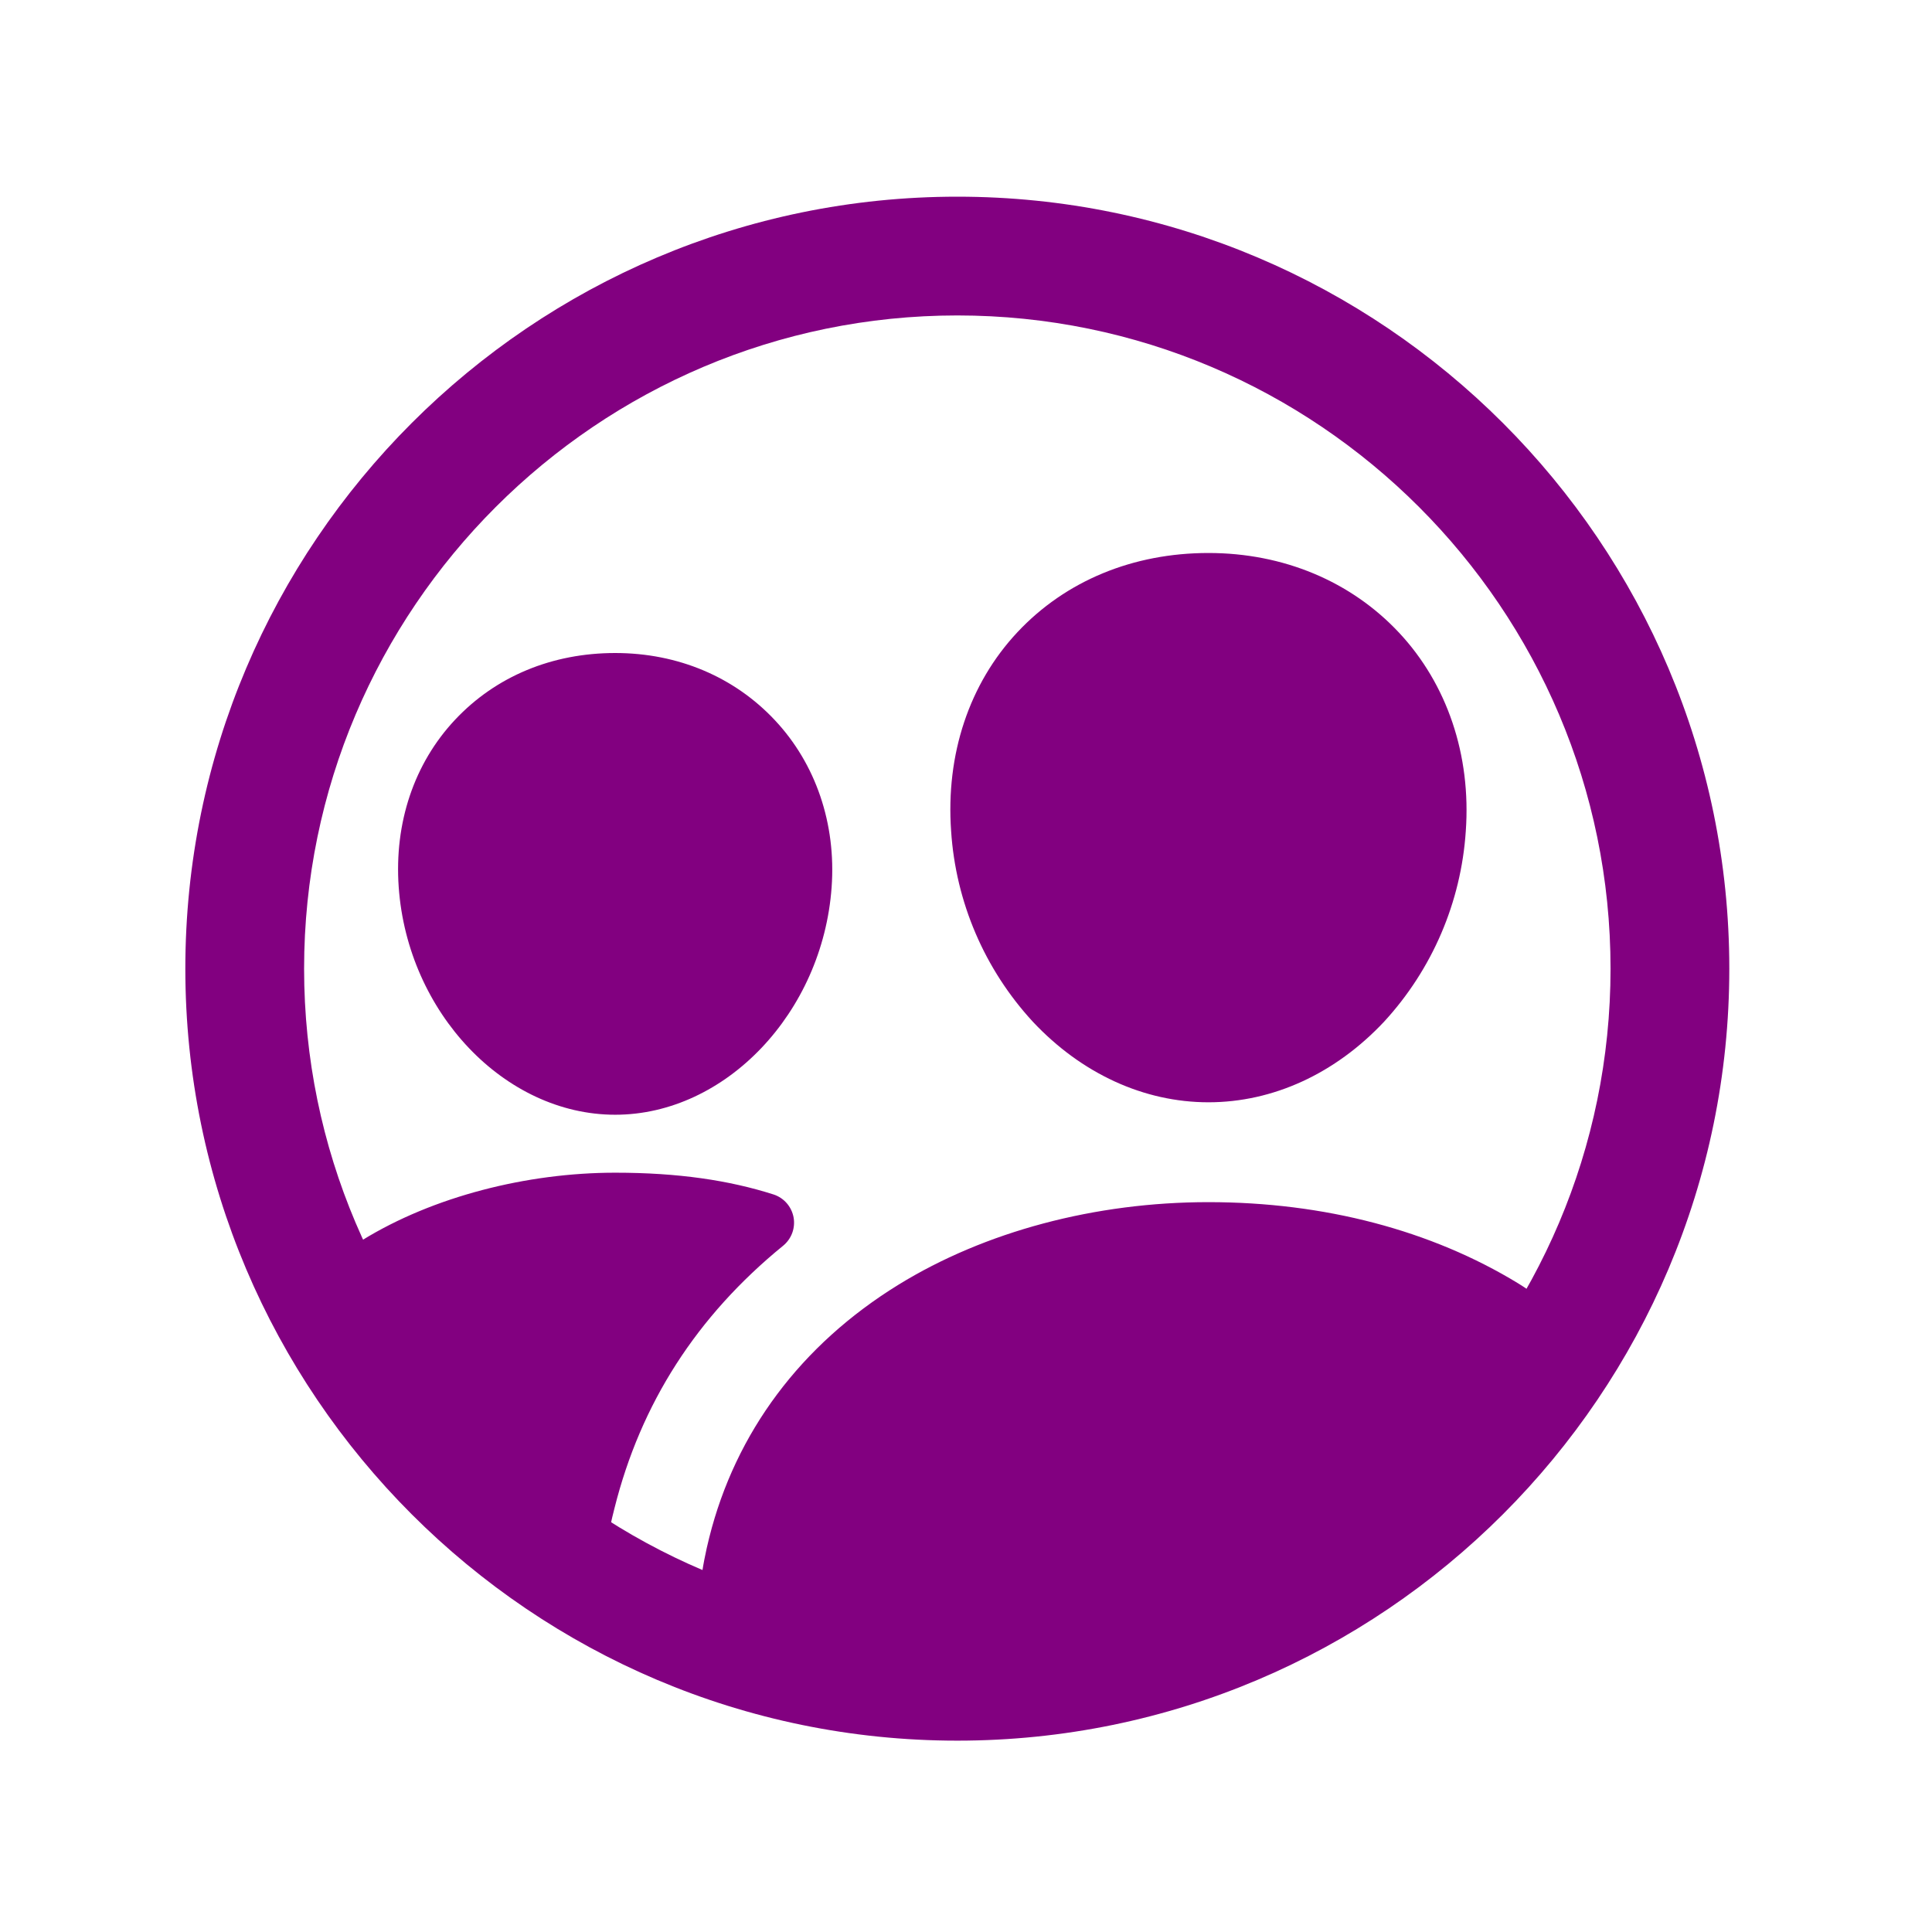 <svg width="70" height="70" viewBox="0 0 70 70" fill="none" xmlns="http://www.w3.org/2000/svg">
<path d="M34.686 63.067C19.263 63.067 6.715 50.519 6.715 35.096C6.715 19.674 19.263 7.126 34.686 7.126C50.108 7.126 62.656 19.674 62.656 35.096C62.656 50.519 50.108 63.067 34.686 63.067ZM34.686 11.429C21.642 11.429 11.018 22.052 11.018 35.096C11.018 48.14 21.642 58.763 34.686 58.763C47.73 58.763 58.353 48.147 58.353 35.096C58.353 22.046 47.736 11.429 34.686 11.429Z" fill="#820080"/>
<path d="M43.785 39.938C41.446 39.938 39.185 38.9 37.419 37.016C35.673 35.121 34.629 32.685 34.461 30.114C34.263 27.331 35.117 24.769 36.865 22.904C38.614 21.039 41.057 20.036 43.785 20.036C46.494 20.036 48.945 21.06 50.688 22.921C52.431 24.782 53.306 27.359 53.108 30.117C52.937 32.687 51.894 35.12 50.15 37.016C48.383 38.9 46.124 39.938 43.785 39.938ZM22.29 40.389C18.288 40.389 14.769 36.69 14.446 32.142C14.281 29.813 15.004 27.66 16.486 26.08C17.968 24.5 20.012 23.66 22.289 23.66C24.565 23.66 26.608 24.526 28.08 26.099C29.553 27.672 30.299 29.84 30.131 32.15C29.803 36.691 26.285 40.389 22.29 40.389ZM56.789 48.447C56.575 47.815 56.055 47.141 55.011 46.502C51.856 44.575 47.976 43.556 43.785 43.556C39.675 43.556 35.686 44.619 32.553 46.548C29.023 48.723 26.651 51.894 25.695 55.717C25.469 56.616 25.139 58.29 25.492 59.228C31.146 61.378 37.375 61.476 43.094 59.506C48.813 57.536 53.66 53.623 56.79 48.447H56.789ZM22.264 54.645C23.215 50.851 25.239 47.689 28.379 45.131C28.527 45.008 28.64 44.848 28.706 44.667C28.771 44.486 28.787 44.291 28.752 44.102C28.716 43.913 28.63 43.737 28.503 43.592C28.377 43.447 28.213 43.339 28.031 43.279C26.417 42.764 24.575 42.489 22.29 42.489C19.087 42.489 15.686 43.356 13.127 44.932C12.401 45.38 11.688 45.552 11.139 45.705C13.342 50.574 16.995 54.643 21.599 57.356L21.84 57.337C21.892 56.428 22.035 55.526 22.264 54.645Z" fill="#820080"/>
</svg>
